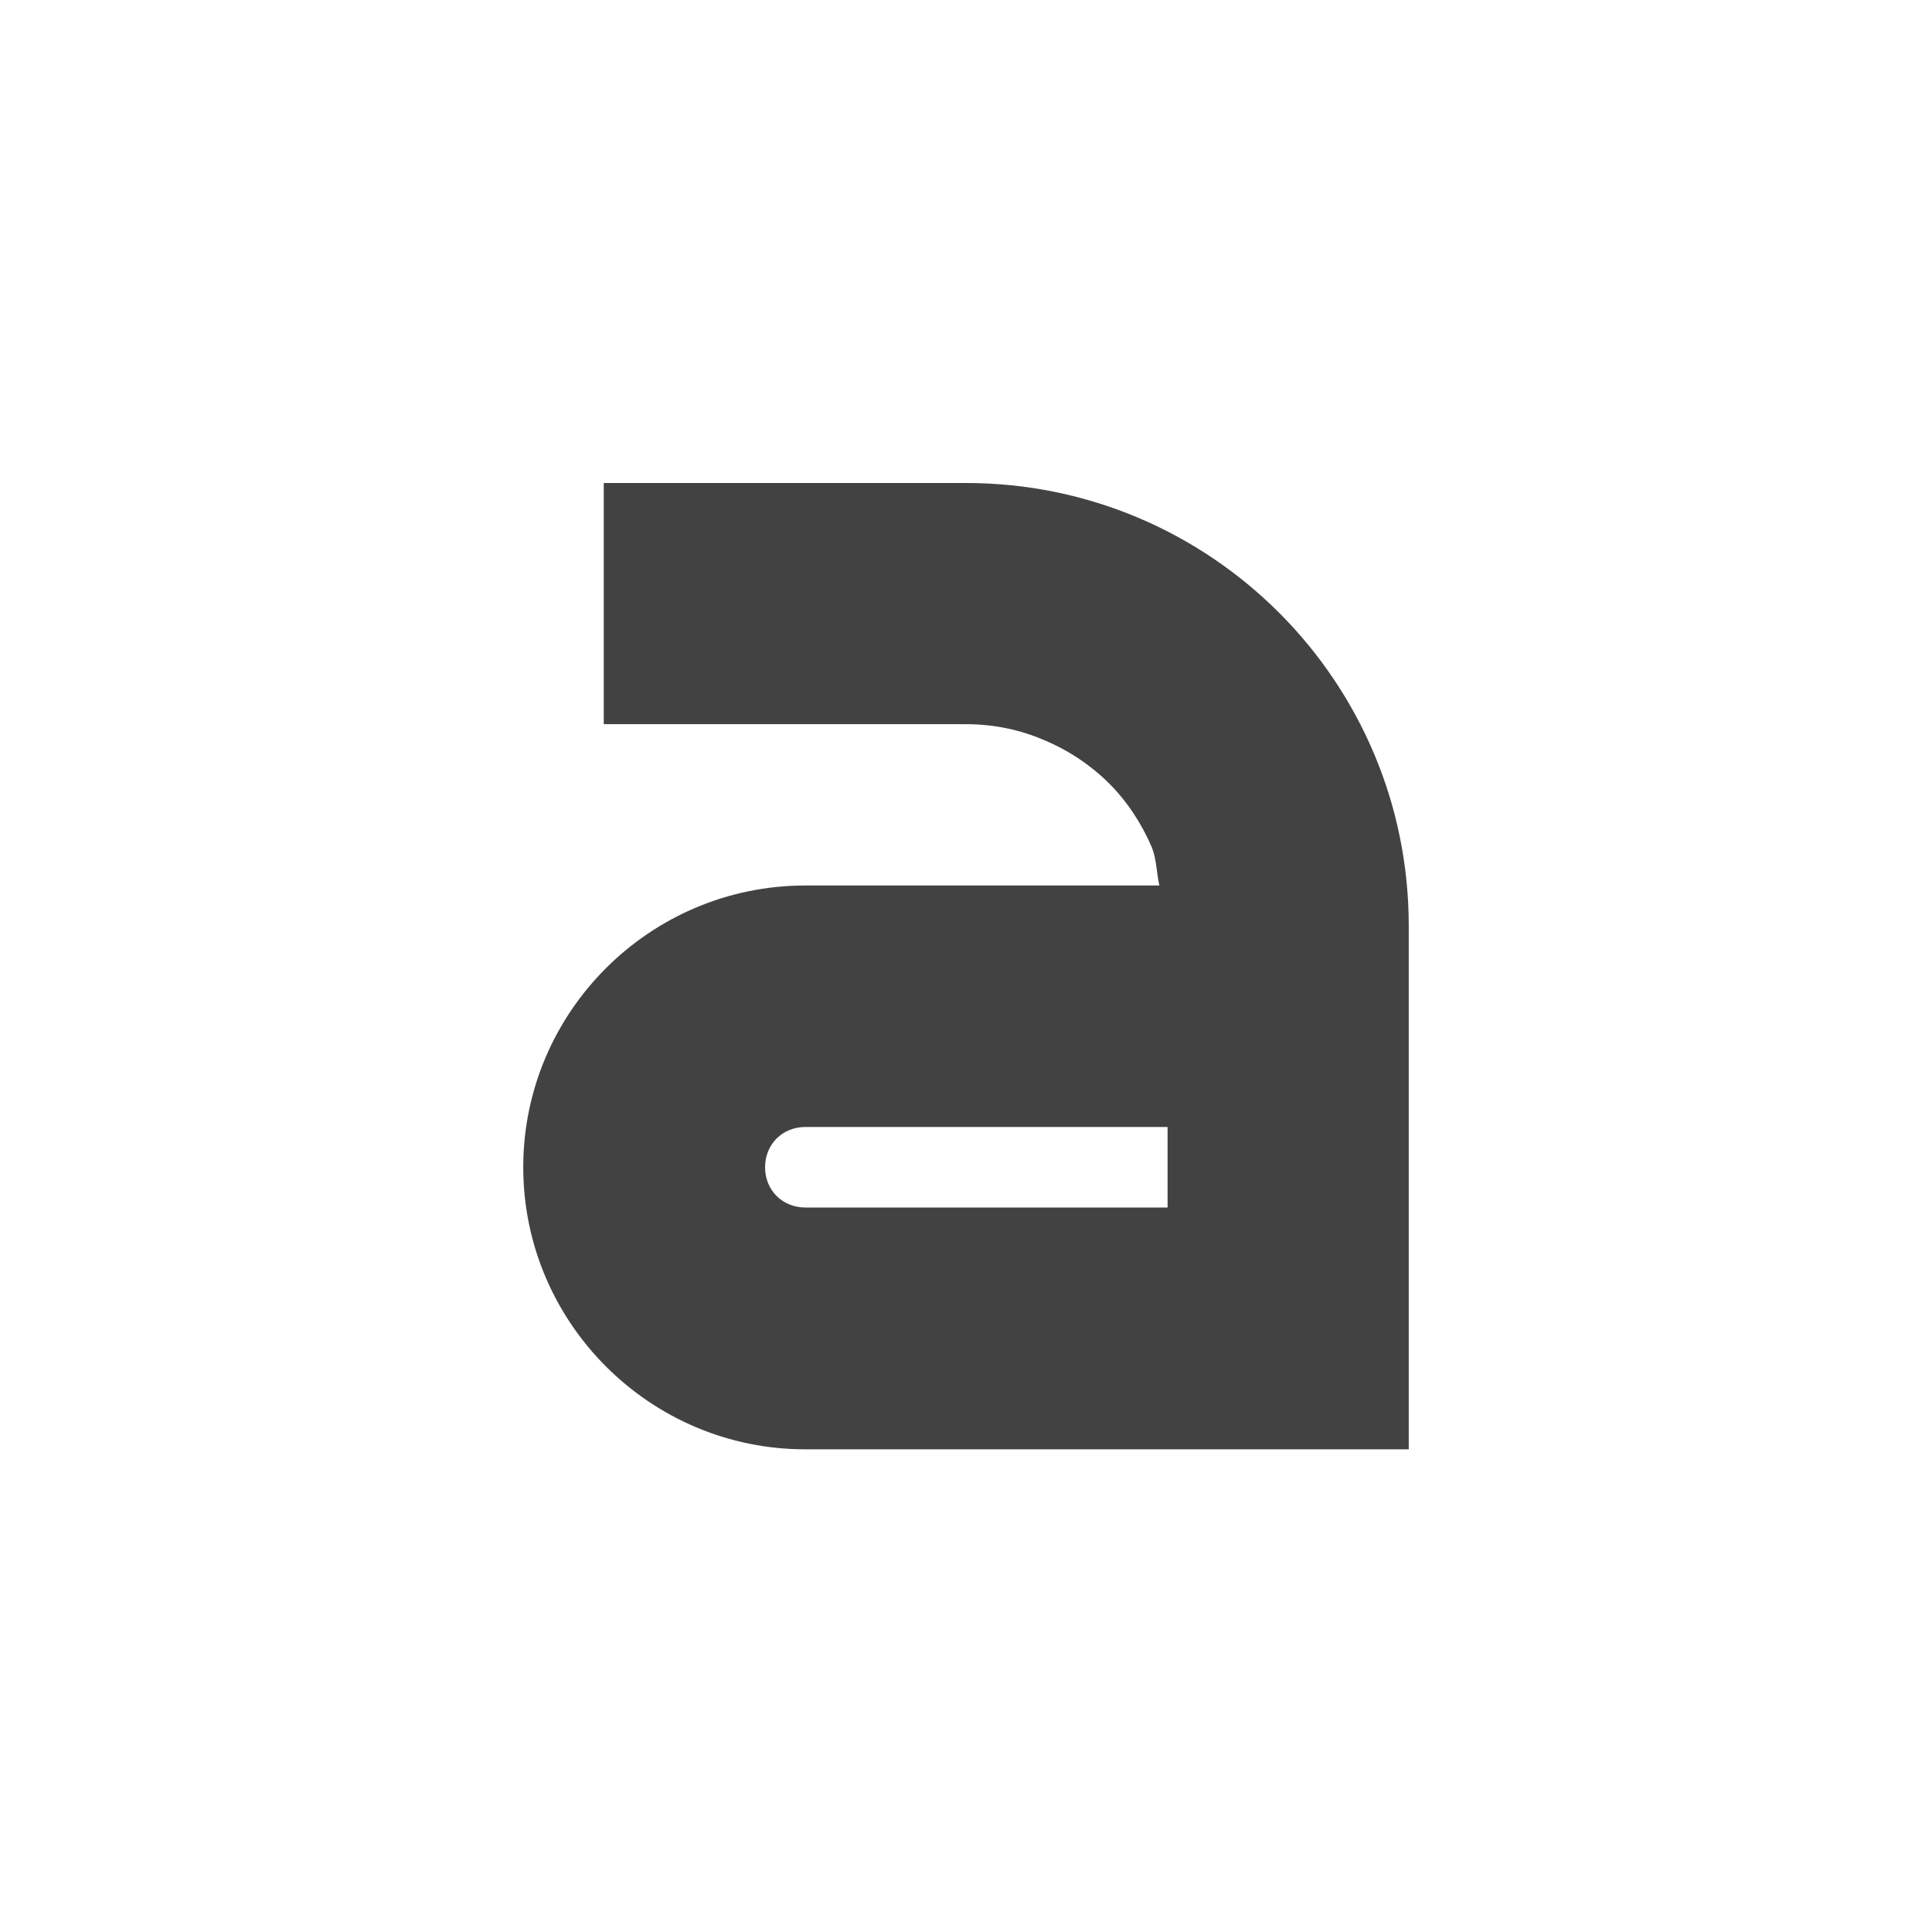 
<svg xmlns="http://www.w3.org/2000/svg" xmlns:xlink="http://www.w3.org/1999/xlink" width="24px" height="24px" viewBox="0 0 24 24" version="1.1">
<g id="surface1">
<defs>
  <style id="current-color-scheme" type="text/css">
   .ColorScheme-Text { color:#424242; } .ColorScheme-Highlight { color:#eeeeee; }
  </style>
 </defs>
<path style="fill:currentColor" class="ColorScheme-Text" d="M 7.5 6 L 7.5 8.996 L 12 8.996 C 12.348 8.996 12.676 9.066 12.973 9.195 C 13.273 9.32 13.547 9.504 13.773 9.727 C 14 9.953 14.18 10.227 14.309 10.527 C 14.367 10.672 14.367 10.844 14.402 11 L 10.004 11 C 8.074 11 6.5 12.57 6.5 14.5 C 6.5 16.43 8.074 18.004 10.004 18.004 L 17.5 18.004 L 17.5 11.5 C 17.5 8.465 15.039 6 12 6 Z M 10.004 14 L 14.504 14 L 14.504 15 L 10.004 15 C 9.719 15 9.504 14.785 9.504 14.5 C 9.504 14.215 9.719 14 10.004 14 Z M 10.004 14 "/>
</g>
</svg>
